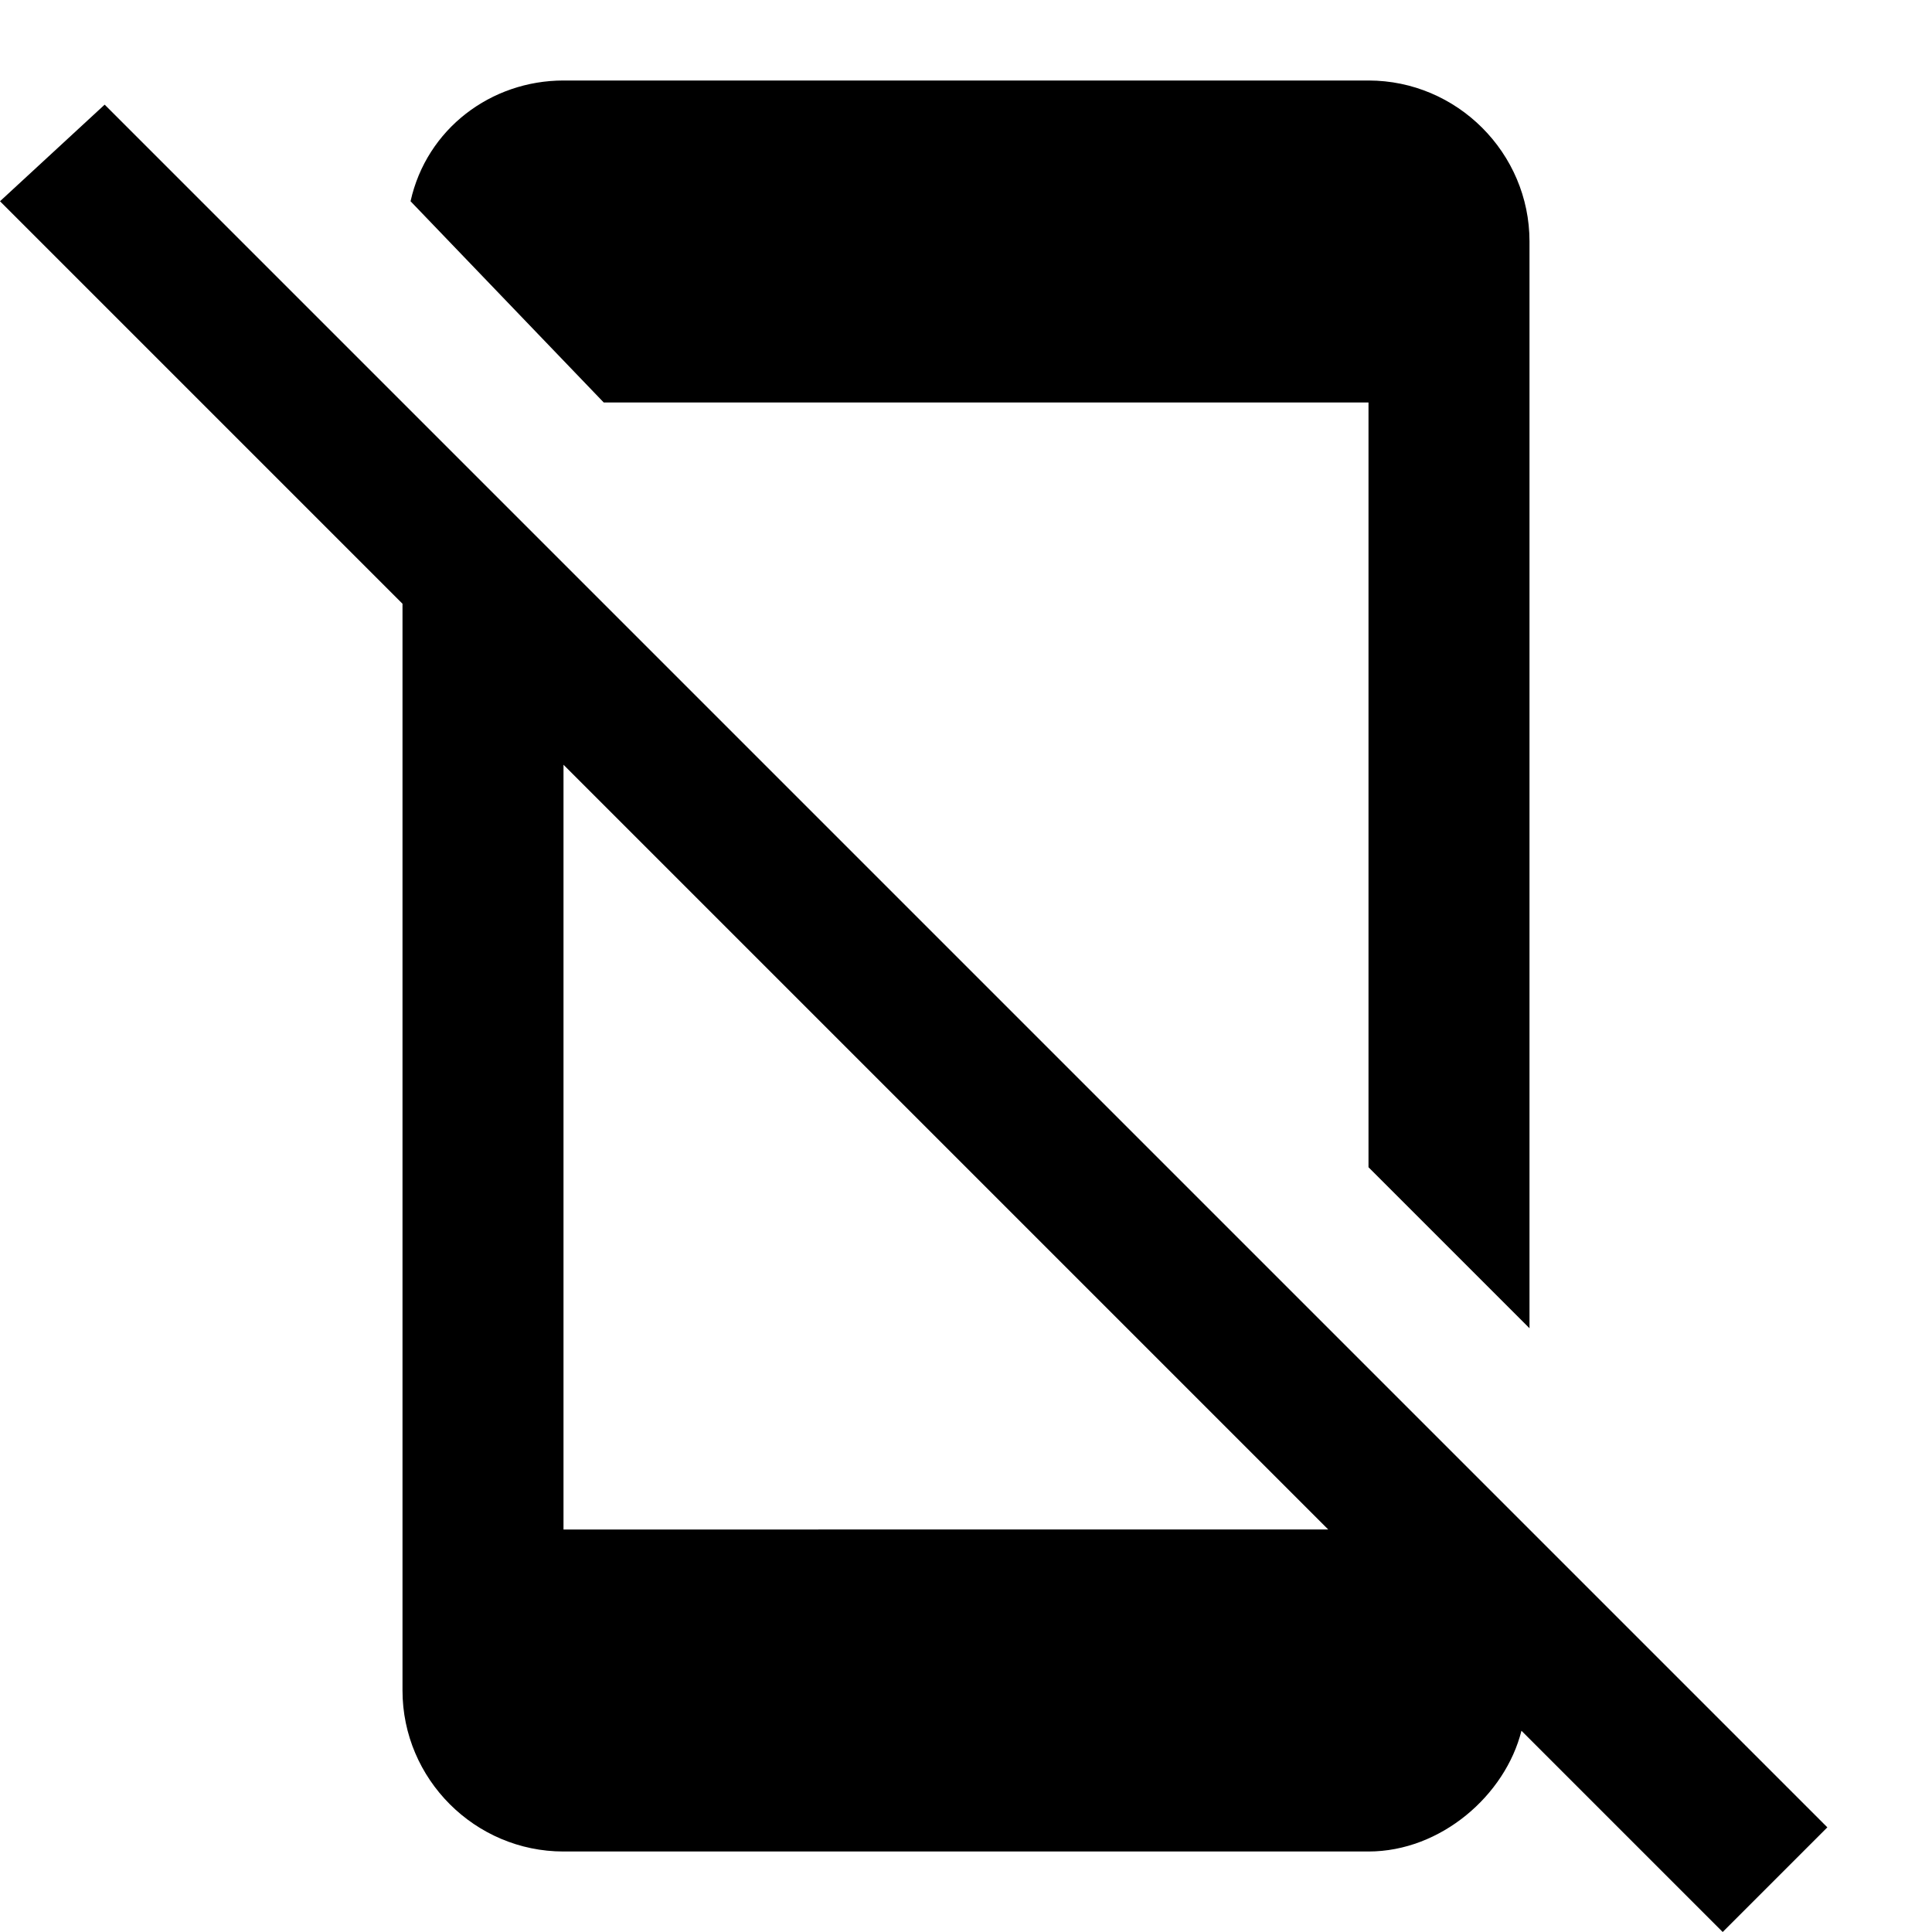 <svg xmlns="http://www.w3.org/2000/svg" xmlns:xlink="http://www.w3.org/1999/xlink" x="0px" y="0px" viewBox="0 0 24 24" style="enable-background:new 0 0 24 24;" xml:space="preserve"><path d="M22.7,22.7L1.3,1.3L0,2.5l5,5V21c0,1.1,0.9,2,2,2h10c0.9,0,1.7-0.7,1.9-1.5l2.5,2.5L22.7,22.7z M7,19V9.5l9.5,9.5H7z"/><path d="M17,5v9.5l2,2V3c0-1.1-0.9-2-2-2H7C6.1,1,5.3,1.6,5.1,2.5L7.5,5H17z"/></svg>
